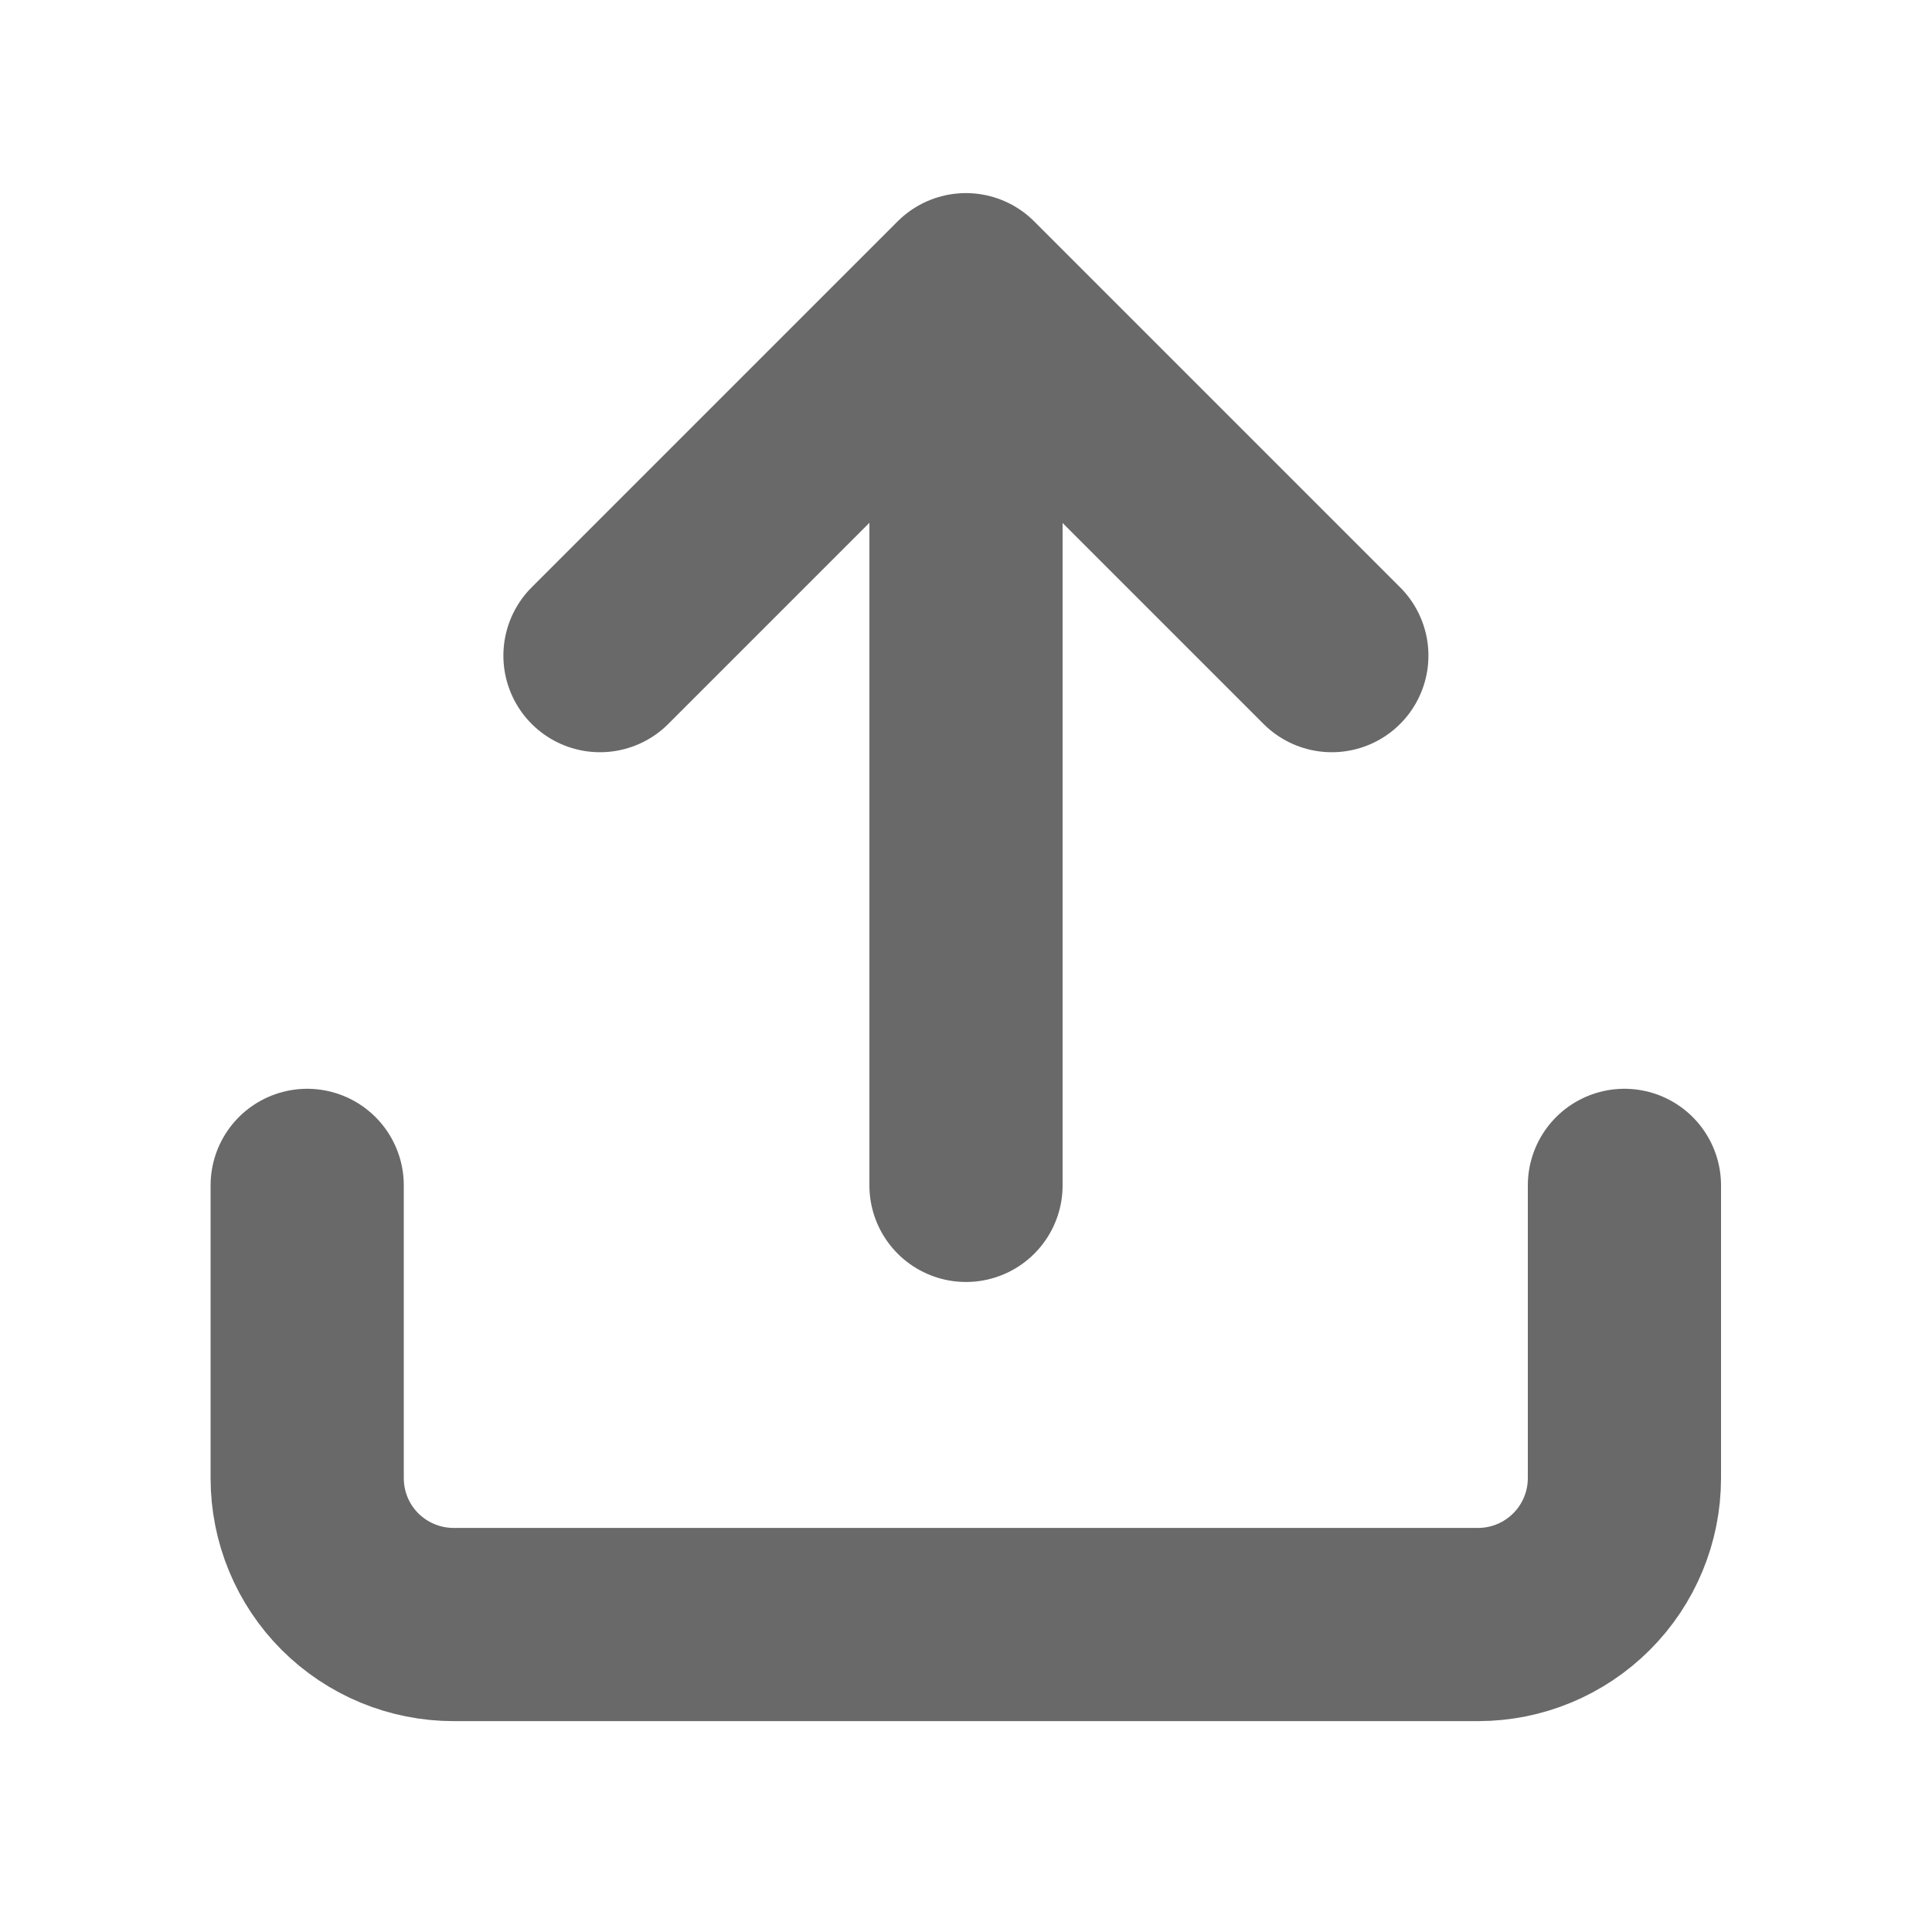 <svg width="20" height="20" viewBox="0 0 20 20" fill="none" xmlns="http://www.w3.org/2000/svg">
<path d="M16.816 12.271V15.302C16.816 15.704 16.656 16.089 16.372 16.373C16.088 16.657 15.703 16.817 15.301 16.817H4.695C4.293 16.817 3.908 16.657 3.623 16.373C3.339 16.089 3.18 15.704 3.18 15.302V12.271" stroke="#696969" stroke-width="2" stroke-linecap="round" stroke-linejoin="round"/>
<path d="M6.211 6.787L9.999 2.999L13.787 6.787" stroke="#696969" stroke-width="2" stroke-linecap="round" stroke-linejoin="round"/>
<path d="M10 12.271V3.18" stroke="#696969" stroke-width="2" stroke-linecap="round" stroke-linejoin="round"/>
</svg>
